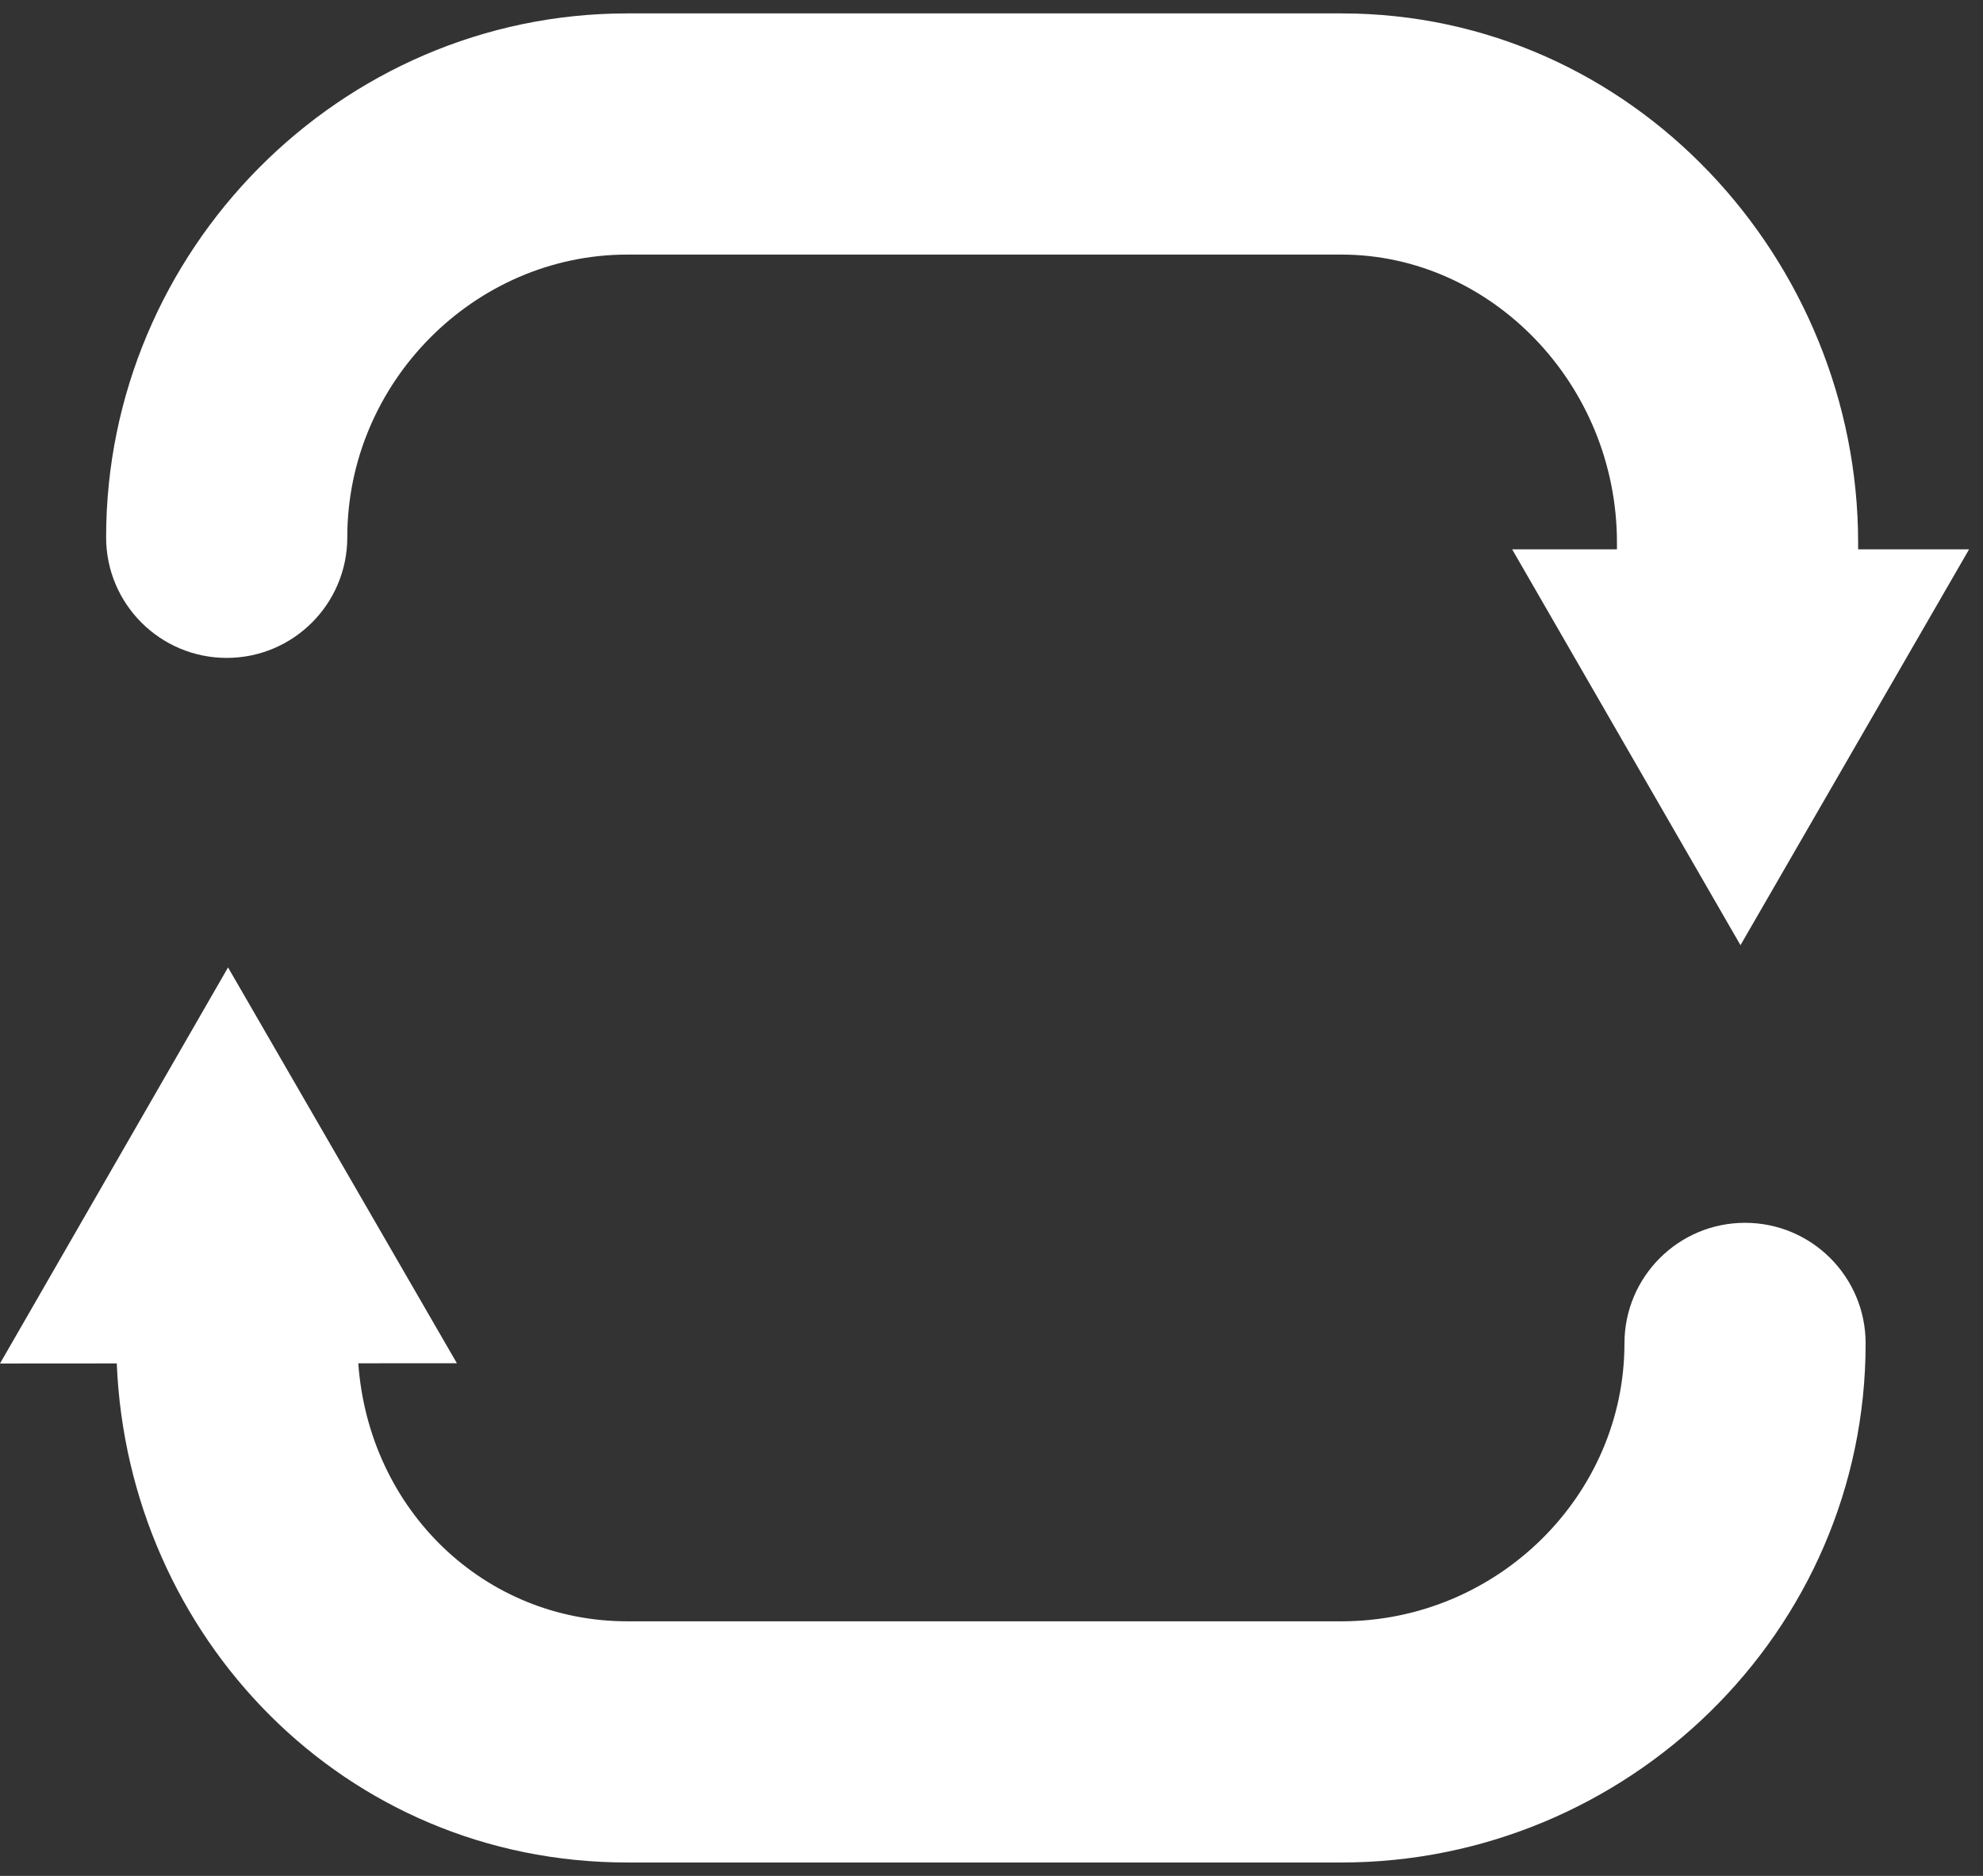 <svg width="74" height="70" viewBox="0 0 74 70" fill="none" xmlns="http://www.w3.org/2000/svg">
<rect x="0" y="0" width="74" height="70" fill="#333333" stroke="none"/>
<path d="M8.51 36.1L17.05 50.87L13.37 50.872C13.768 56.365 18.085 60.5 23.41 60.5H50.06C55.879 60.5 60.62 55.801 60.62 50.13C60.62 47.645 62.635 45.63 65.12 45.63C67.605 45.63 69.62 47.645 69.62 50.13C69.62 60.919 60.701 69.5 50.06 69.5H23.41C12.829 69.5 4.777 61.065 4.357 50.877L0 50.88L8.51 36.1Z" fill="white"/>
<path d="M12.96 20.05C12.96 14.268 17.712 9.5 23.41 9.5H50.06C55.624 9.5 60.34 14.32 60.34 20.25V20.5H56.43L64.95 35.27L73.48 20.5H69.34V20.25C69.34 9.72 60.956 0.5 50.06 0.5H23.41C12.668 0.5 3.96 9.372 3.96 20.05C3.96 22.535 5.975 24.55 8.46 24.55C10.945 24.55 12.96 22.535 12.96 20.05Z" fill="white"/>
</svg>
